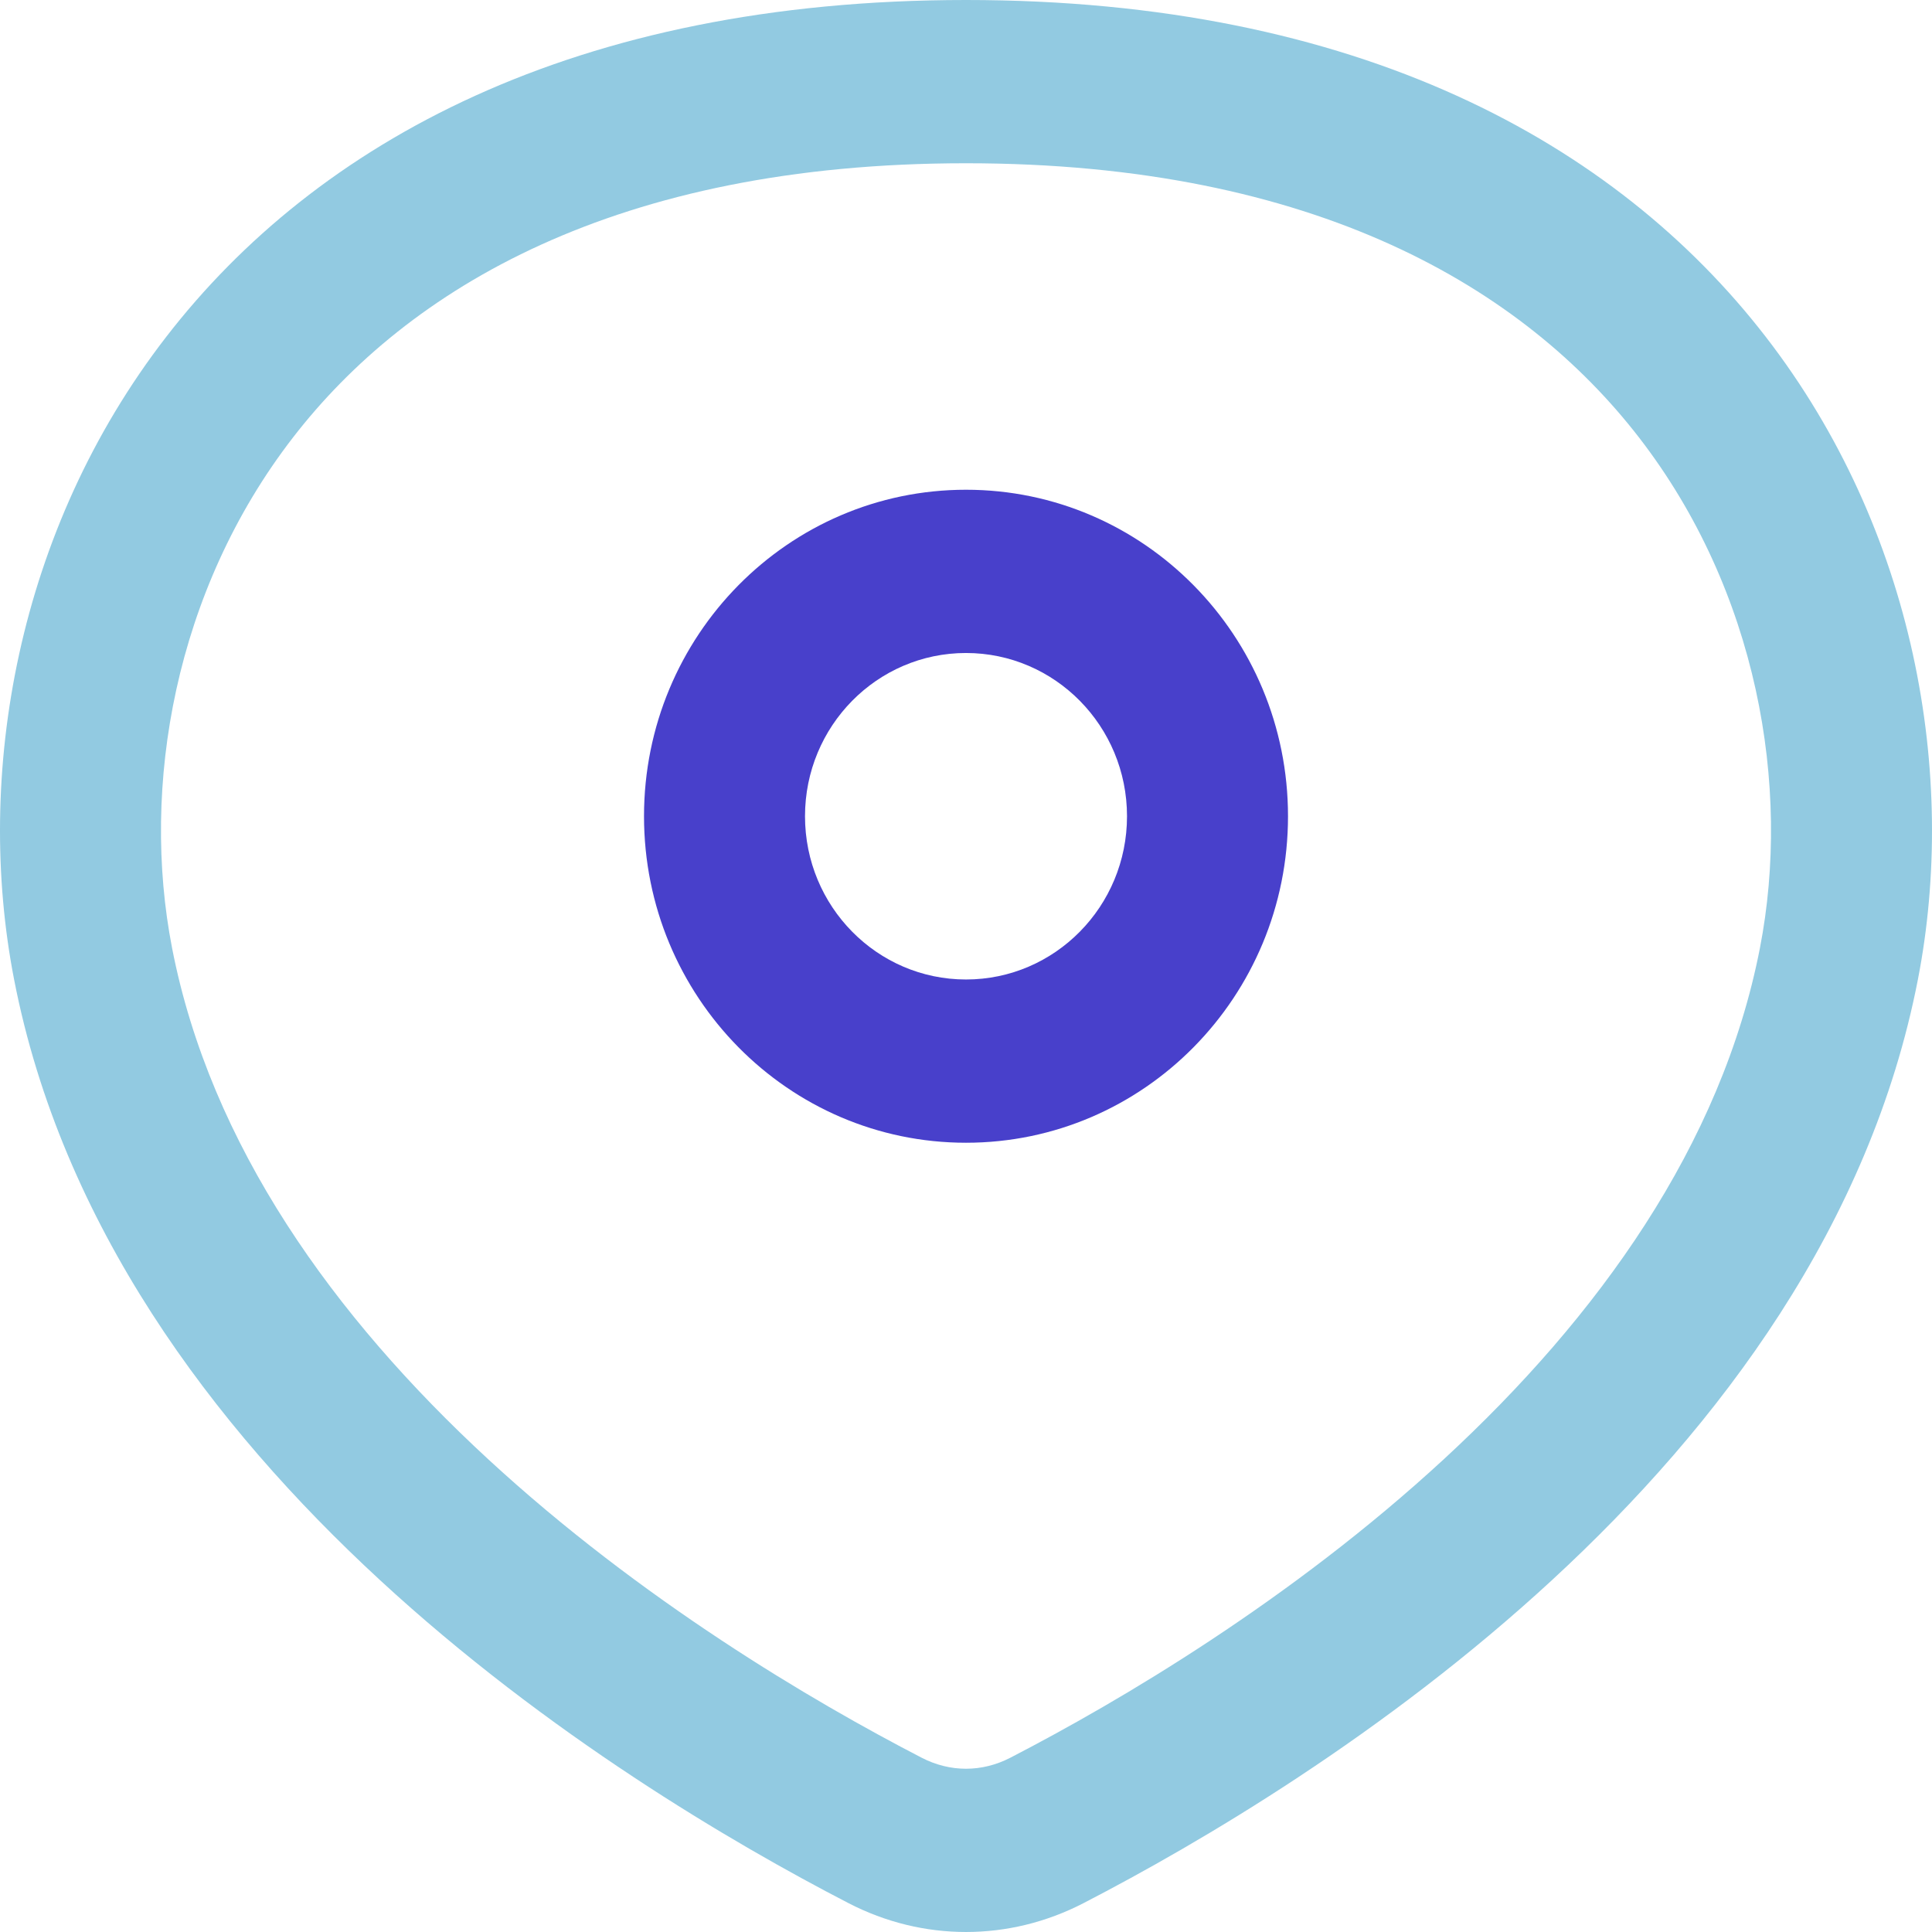 <svg width="112" height="112" viewBox="0 0 112 112" fill="none" xmlns="http://www.w3.org/2000/svg">
<path fill-rule="evenodd" clip-rule="evenodd" d="M0.817 56.782C6.335 85.169 35.685 103.346 49.19 110.328C53.503 112.557 58.497 112.557 62.81 110.328C76.315 103.346 105.666 85.169 111.183 56.782C115.782 33.123 101.443 0 56 0C10.557 0 -3.782 33.123 0.817 56.782ZM9.974 54.952C12.198 66.391 19.364 76.345 28.29 84.583C37.162 92.769 47.079 98.614 53.43 101.897C55.079 102.749 56.921 102.749 58.57 101.897C64.921 98.614 74.838 92.769 83.71 84.583C92.636 76.345 99.802 66.391 102.026 54.952C103.845 45.591 101.887 34.248 95.012 25.358C88.359 16.753 76.317 9.464 56 9.464C35.683 9.464 23.641 16.753 16.988 25.358C10.113 34.249 8.155 45.591 9.974 54.952Z" fill="#92CAE1"/>
<path fill-rule="evenodd" clip-rule="evenodd" d="M37.334 47.318C37.334 57.772 45.691 66.246 56 66.246C66.309 66.246 74.667 57.772 74.667 47.318C74.667 36.865 66.309 28.391 56 28.391C45.691 28.391 37.334 36.865 37.334 47.318ZM46.667 47.318C46.667 52.545 50.846 56.782 56 56.782C61.155 56.782 65.334 52.545 65.334 47.318C65.334 42.092 61.155 37.855 56 37.855C50.846 37.855 46.667 42.092 46.667 47.318Z" fill="#4840CB"/>
</svg>
